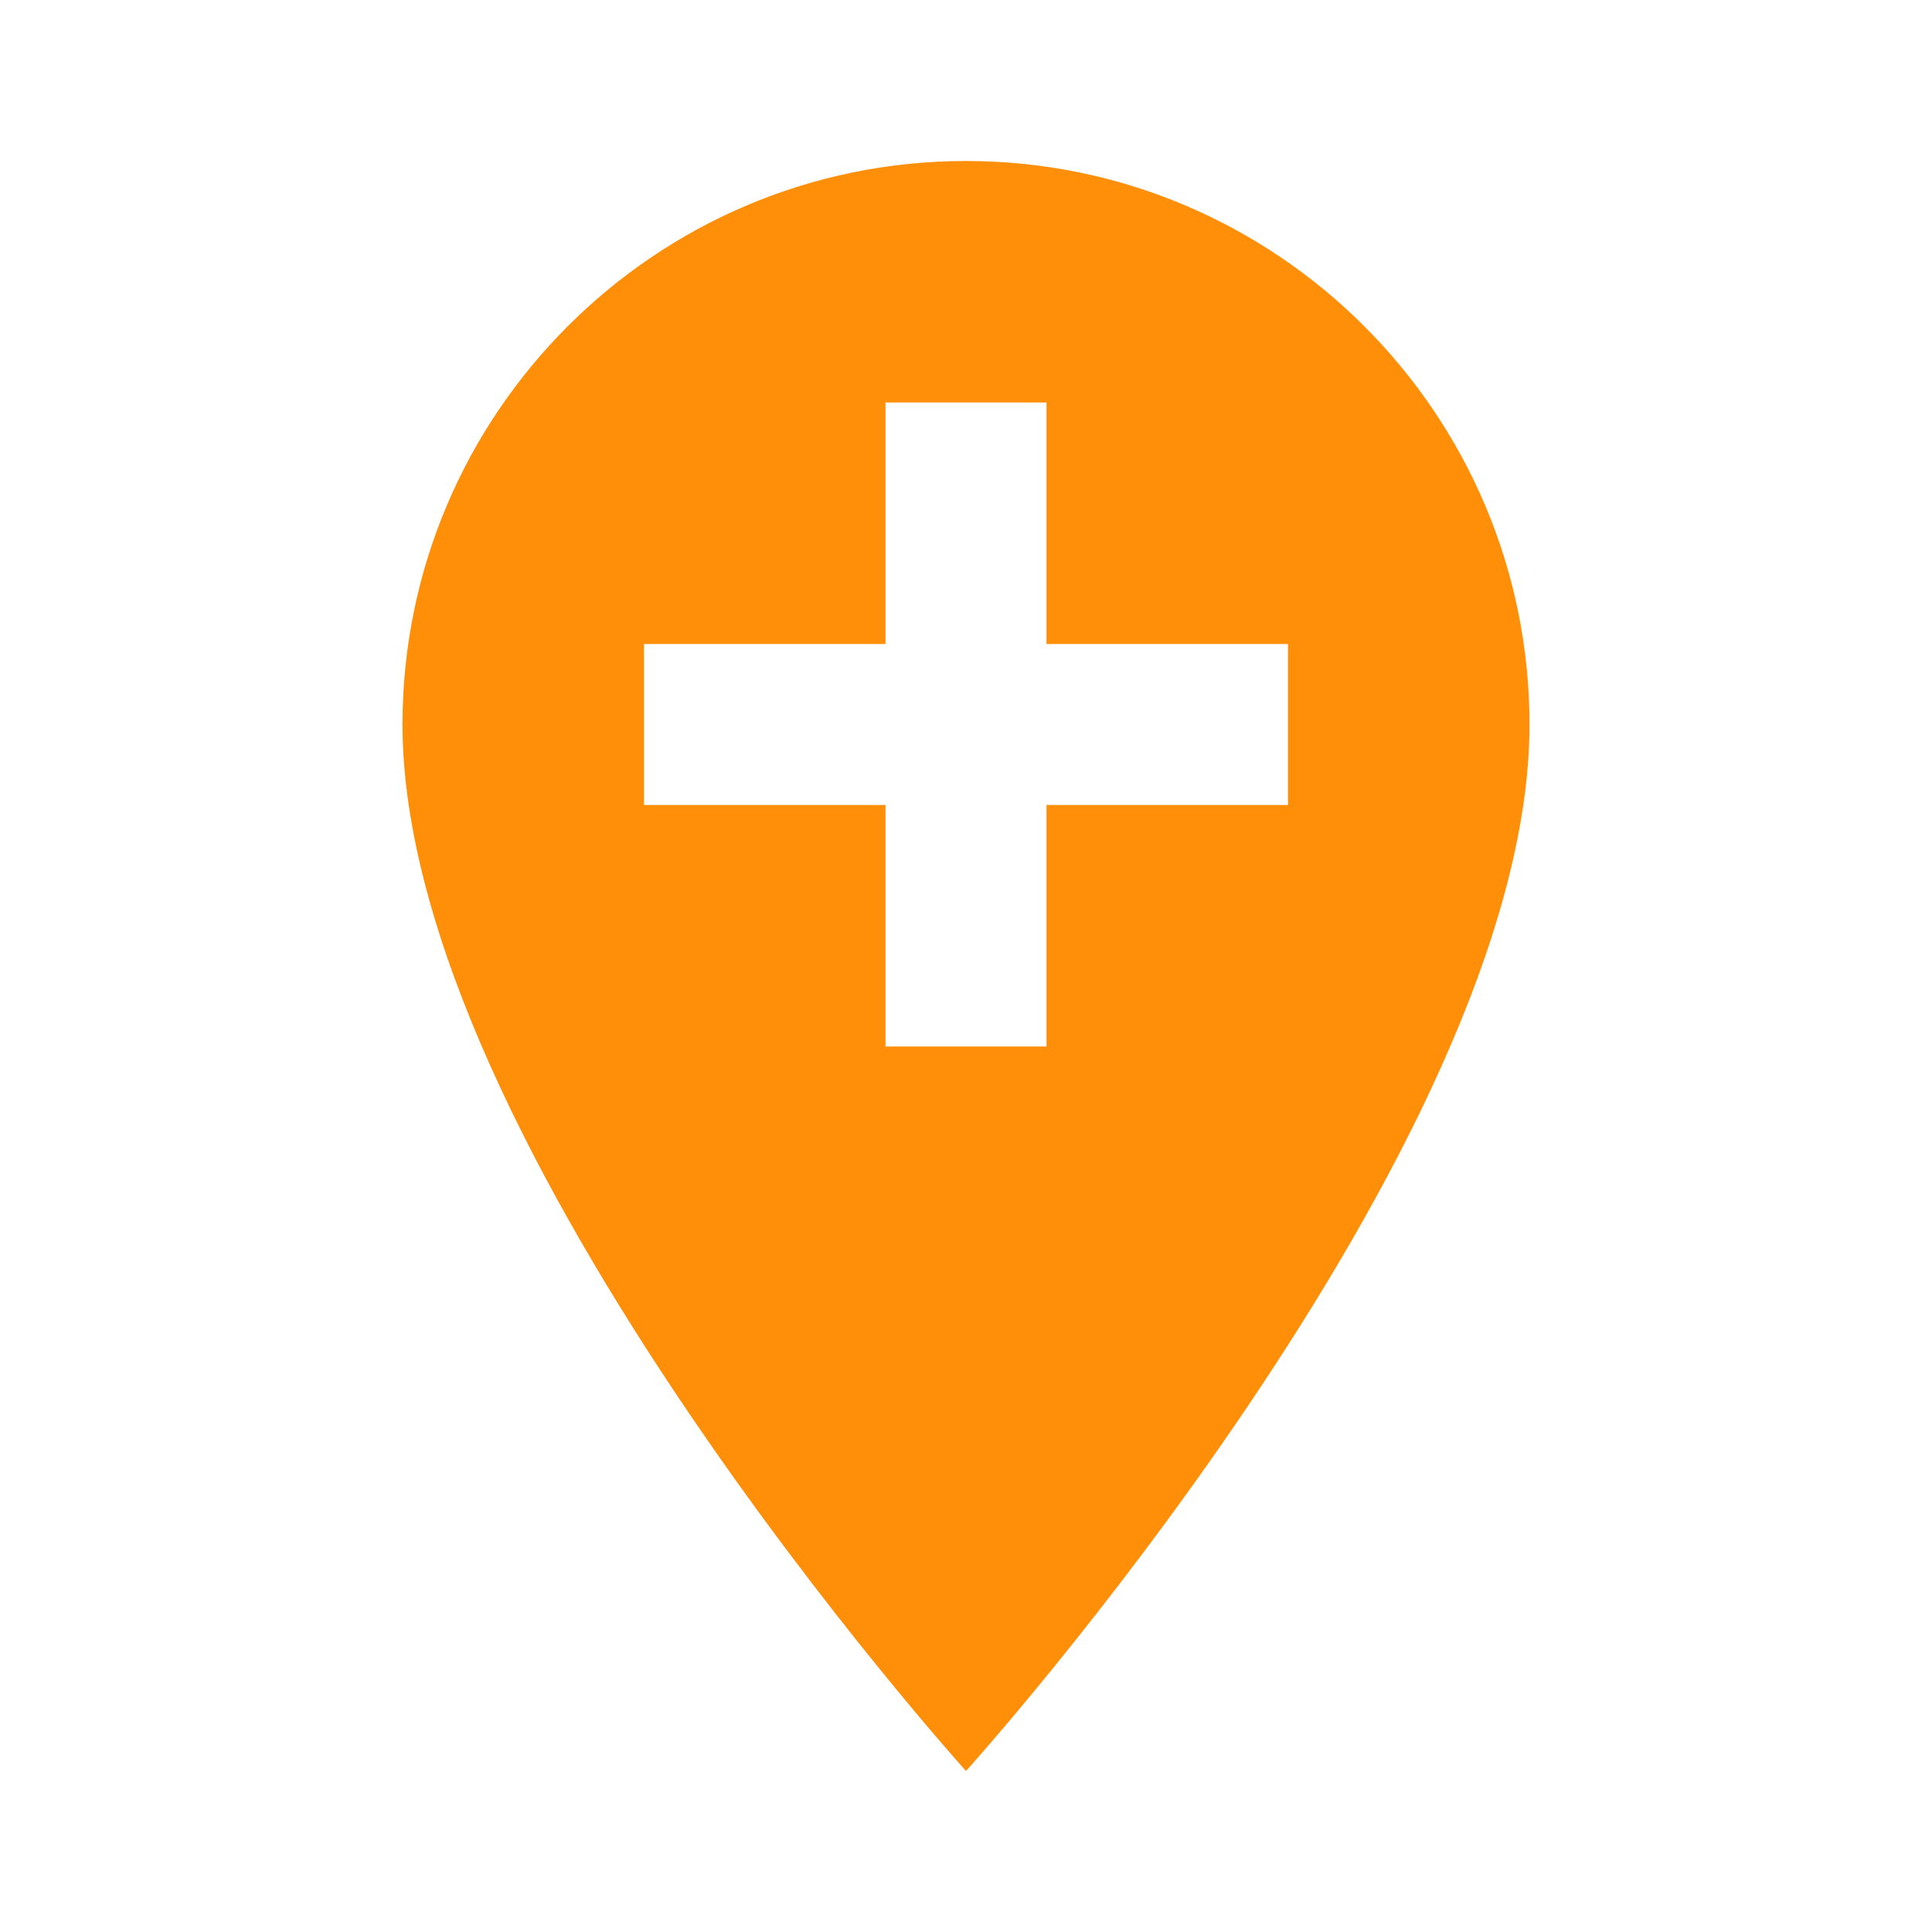 <svg width="24" height="24" viewBox="0 0 24 24" fill="none" xmlns="http://www.w3.org/2000/svg">
<g id="add_location_24px">
<path
        id="icon/maps/add_location_24px"
        fill-rule="evenodd"
        clip-rule="evenodd"
        d="M5 9C5 5.14 8.14 2 12 2C15.86 2 19 5.14 19 9C19 14.25 12 22 12 22C12 22 5 14.25 5 9ZM13 10H16V8H13V5H11V8H8V10H11V13H13V10Z"
        fill="#FF8E09"
/>
</g>
</svg>
